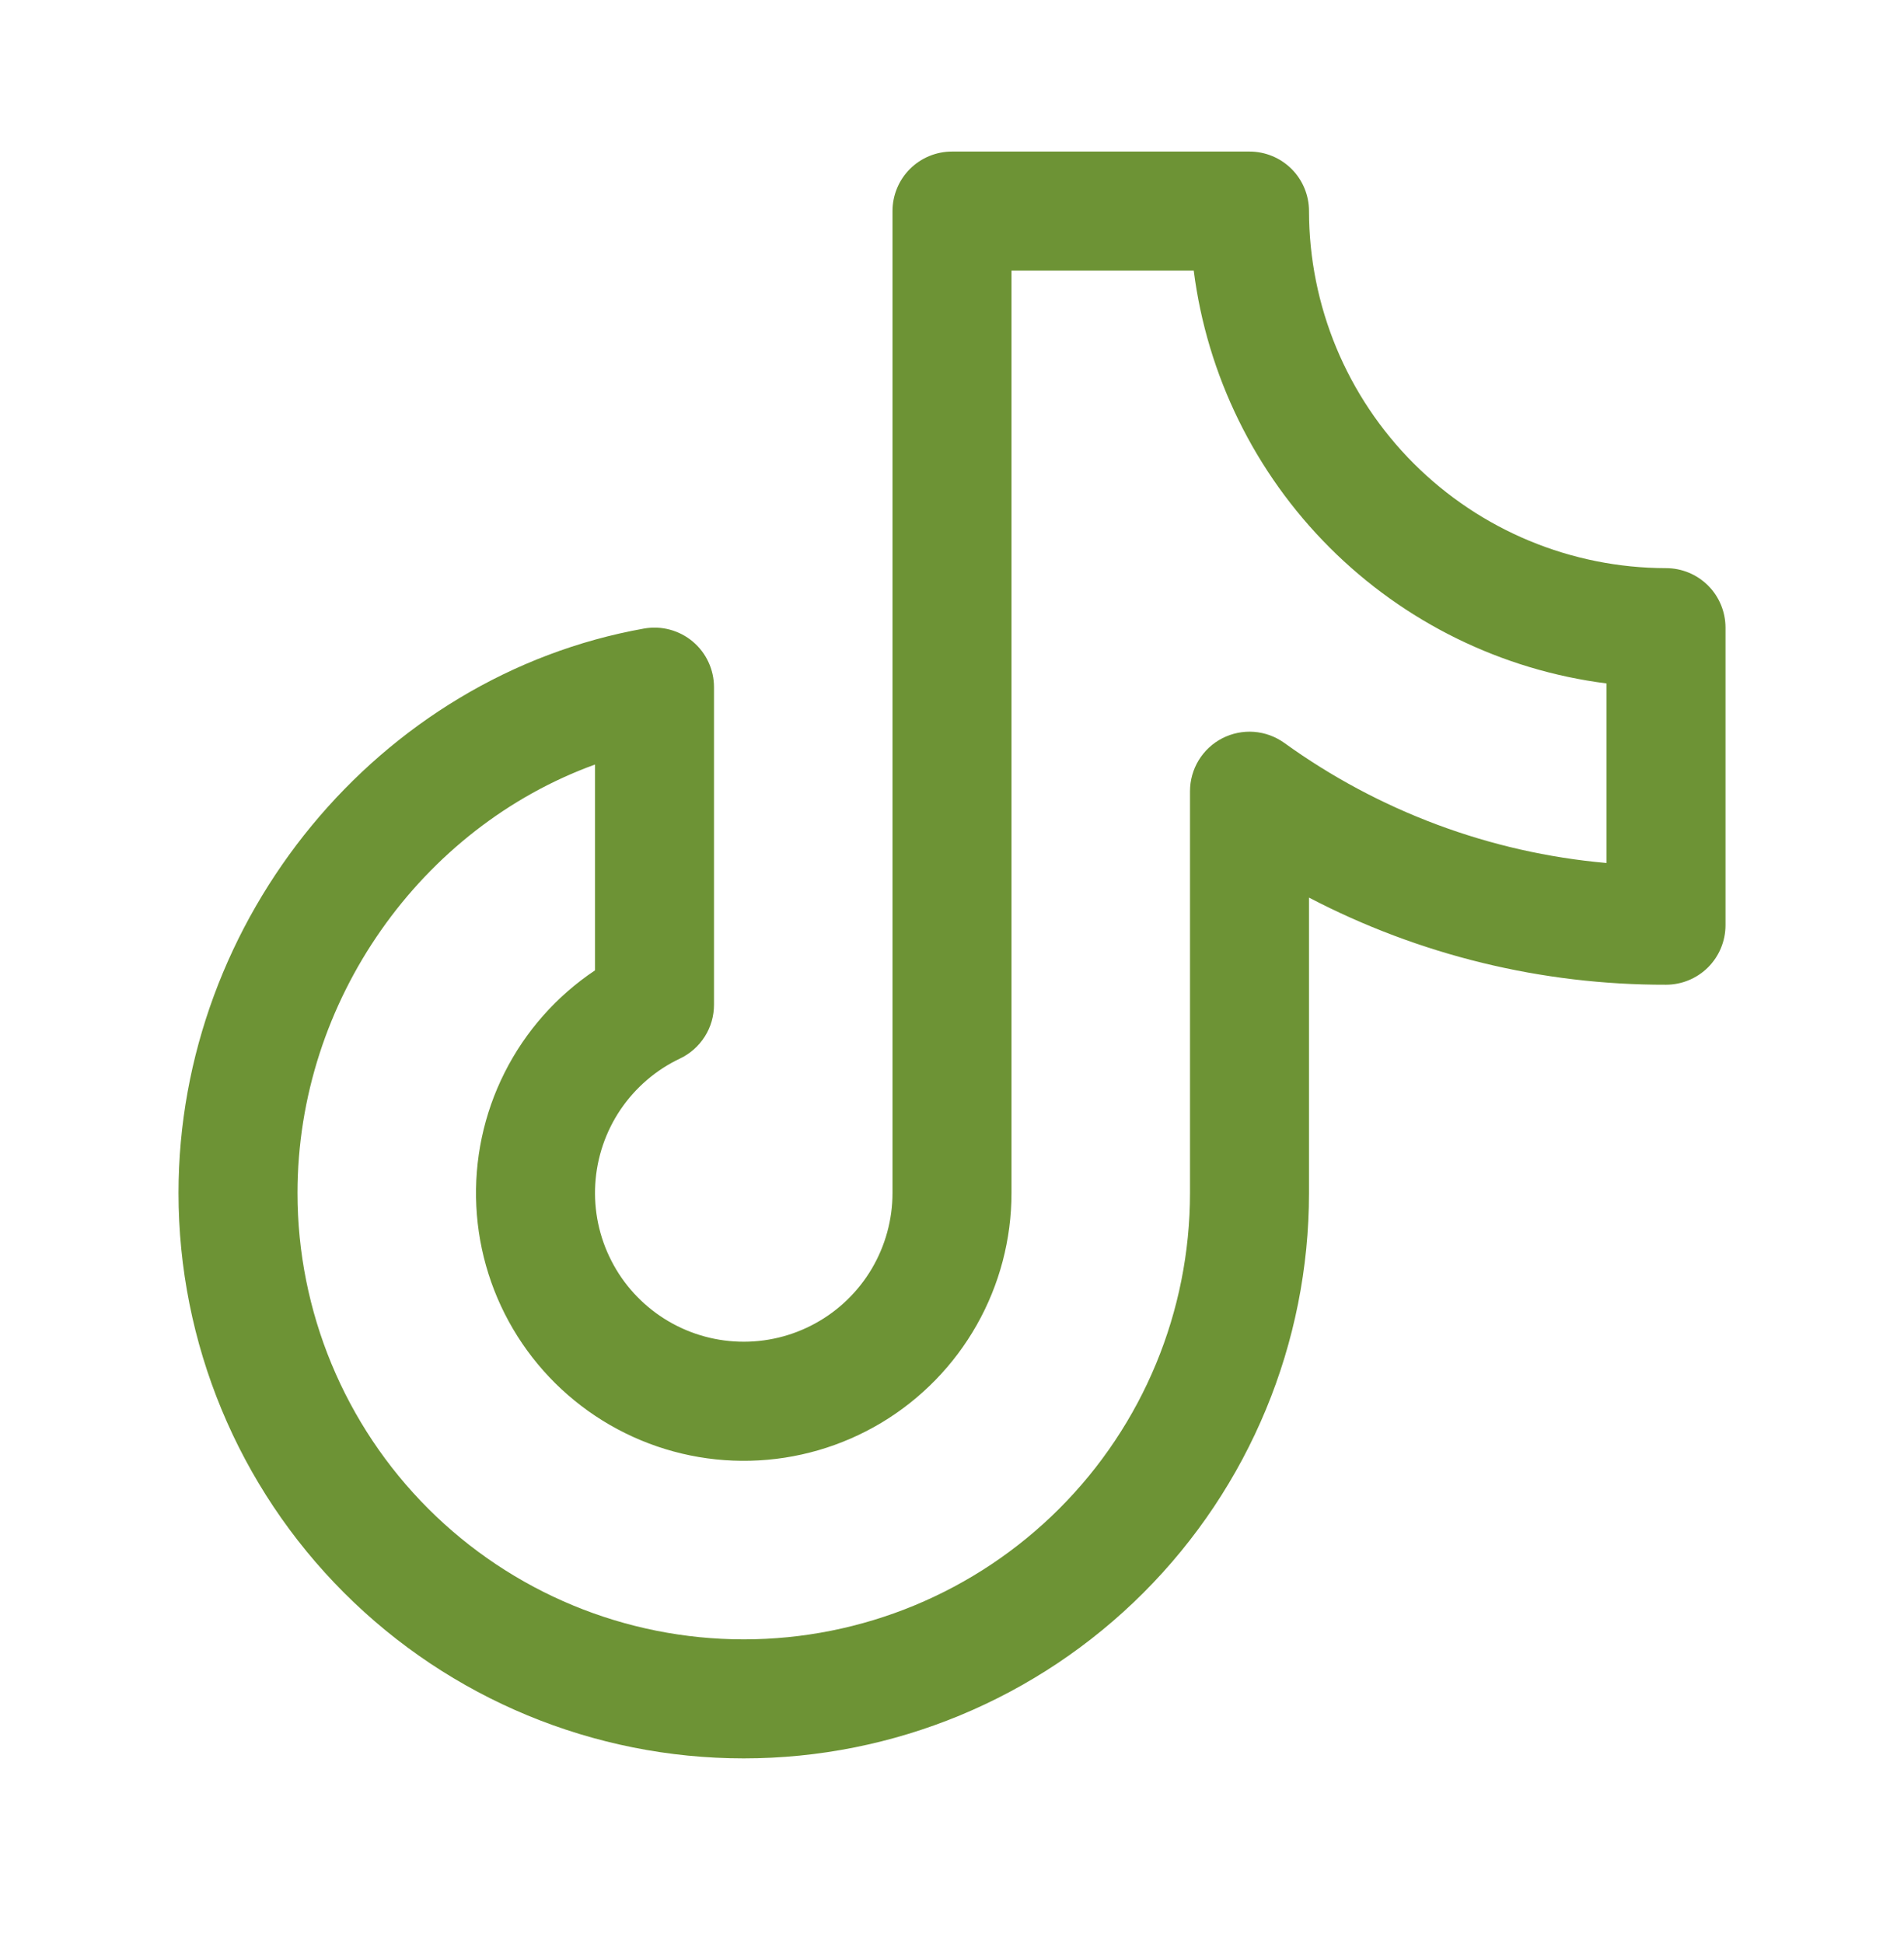 <svg width="48" height="49" viewBox="0 0 48 49" fill="none" xmlns="http://www.w3.org/2000/svg">
<path d="M42 14.32C39.614 14.317 37.326 13.368 35.639 11.681C33.952 9.994 33.002 7.706 33 5.32C33 4.922 32.842 4.54 32.561 4.259C32.279 3.978 31.898 3.82 31.5 3.82H24C23.602 3.82 23.221 3.978 22.939 4.259C22.658 4.54 22.5 4.922 22.5 5.32V30.07C22.5 30.741 22.319 31.399 21.978 31.977C21.636 32.555 21.146 33.03 20.558 33.353C19.97 33.677 19.306 33.837 18.635 33.816C17.965 33.796 17.312 33.596 16.745 33.237C16.178 32.878 15.717 32.374 15.412 31.776C15.106 31.179 14.966 30.511 15.007 29.841C15.048 29.171 15.267 28.524 15.643 27.968C16.019 27.412 16.537 26.967 17.143 26.68C17.4 26.558 17.616 26.366 17.768 26.126C17.92 25.886 18 25.608 18 25.324V17.32C18 17.101 17.952 16.884 17.859 16.685C17.767 16.486 17.632 16.311 17.464 16.17C17.296 16.029 17.099 15.927 16.887 15.87C16.675 15.813 16.453 15.804 16.238 15.842C9.546 17.035 4.5 23.151 4.5 30.07C4.5 33.849 6.001 37.474 8.674 40.146C11.346 42.819 14.971 44.32 18.75 44.32C22.529 44.32 26.154 42.819 28.826 40.146C31.499 37.474 33 33.849 33 30.07V22.624C35.778 24.074 38.867 24.827 42 24.82C42.398 24.82 42.779 24.662 43.061 24.381C43.342 24.099 43.5 23.718 43.5 23.32V15.82C43.5 15.422 43.342 15.04 43.061 14.759C42.779 14.478 42.398 14.32 42 14.32ZM40.5 21.752C37.569 21.493 34.762 20.446 32.376 18.724C32.151 18.563 31.887 18.467 31.611 18.446C31.336 18.426 31.06 18.482 30.814 18.608C30.569 18.734 30.363 18.926 30.219 19.162C30.075 19.398 30 19.669 30 19.945V30.07C30 33.053 28.815 35.915 26.705 38.025C24.595 40.135 21.734 41.32 18.75 41.32C15.766 41.32 12.905 40.135 10.795 38.025C8.685 35.915 7.5 33.053 7.5 30.07C7.5 25.214 10.62 20.858 15 19.27V24.458C14.03 25.106 13.245 25.994 12.721 27.035C12.196 28.077 11.951 29.237 12.008 30.402C12.065 31.567 12.423 32.697 13.047 33.682C13.671 34.667 14.54 35.474 15.568 36.023C16.597 36.573 17.75 36.847 18.916 36.818C20.082 36.79 21.22 36.459 22.221 35.86C23.221 35.26 24.049 34.412 24.623 33.397C25.198 32.382 25.5 31.236 25.5 30.07V6.82H30.094C30.431 9.462 31.636 11.917 33.519 13.8C35.403 15.684 37.858 16.889 40.5 17.226V21.752Z" fill="#6D9335"/>
</svg>
